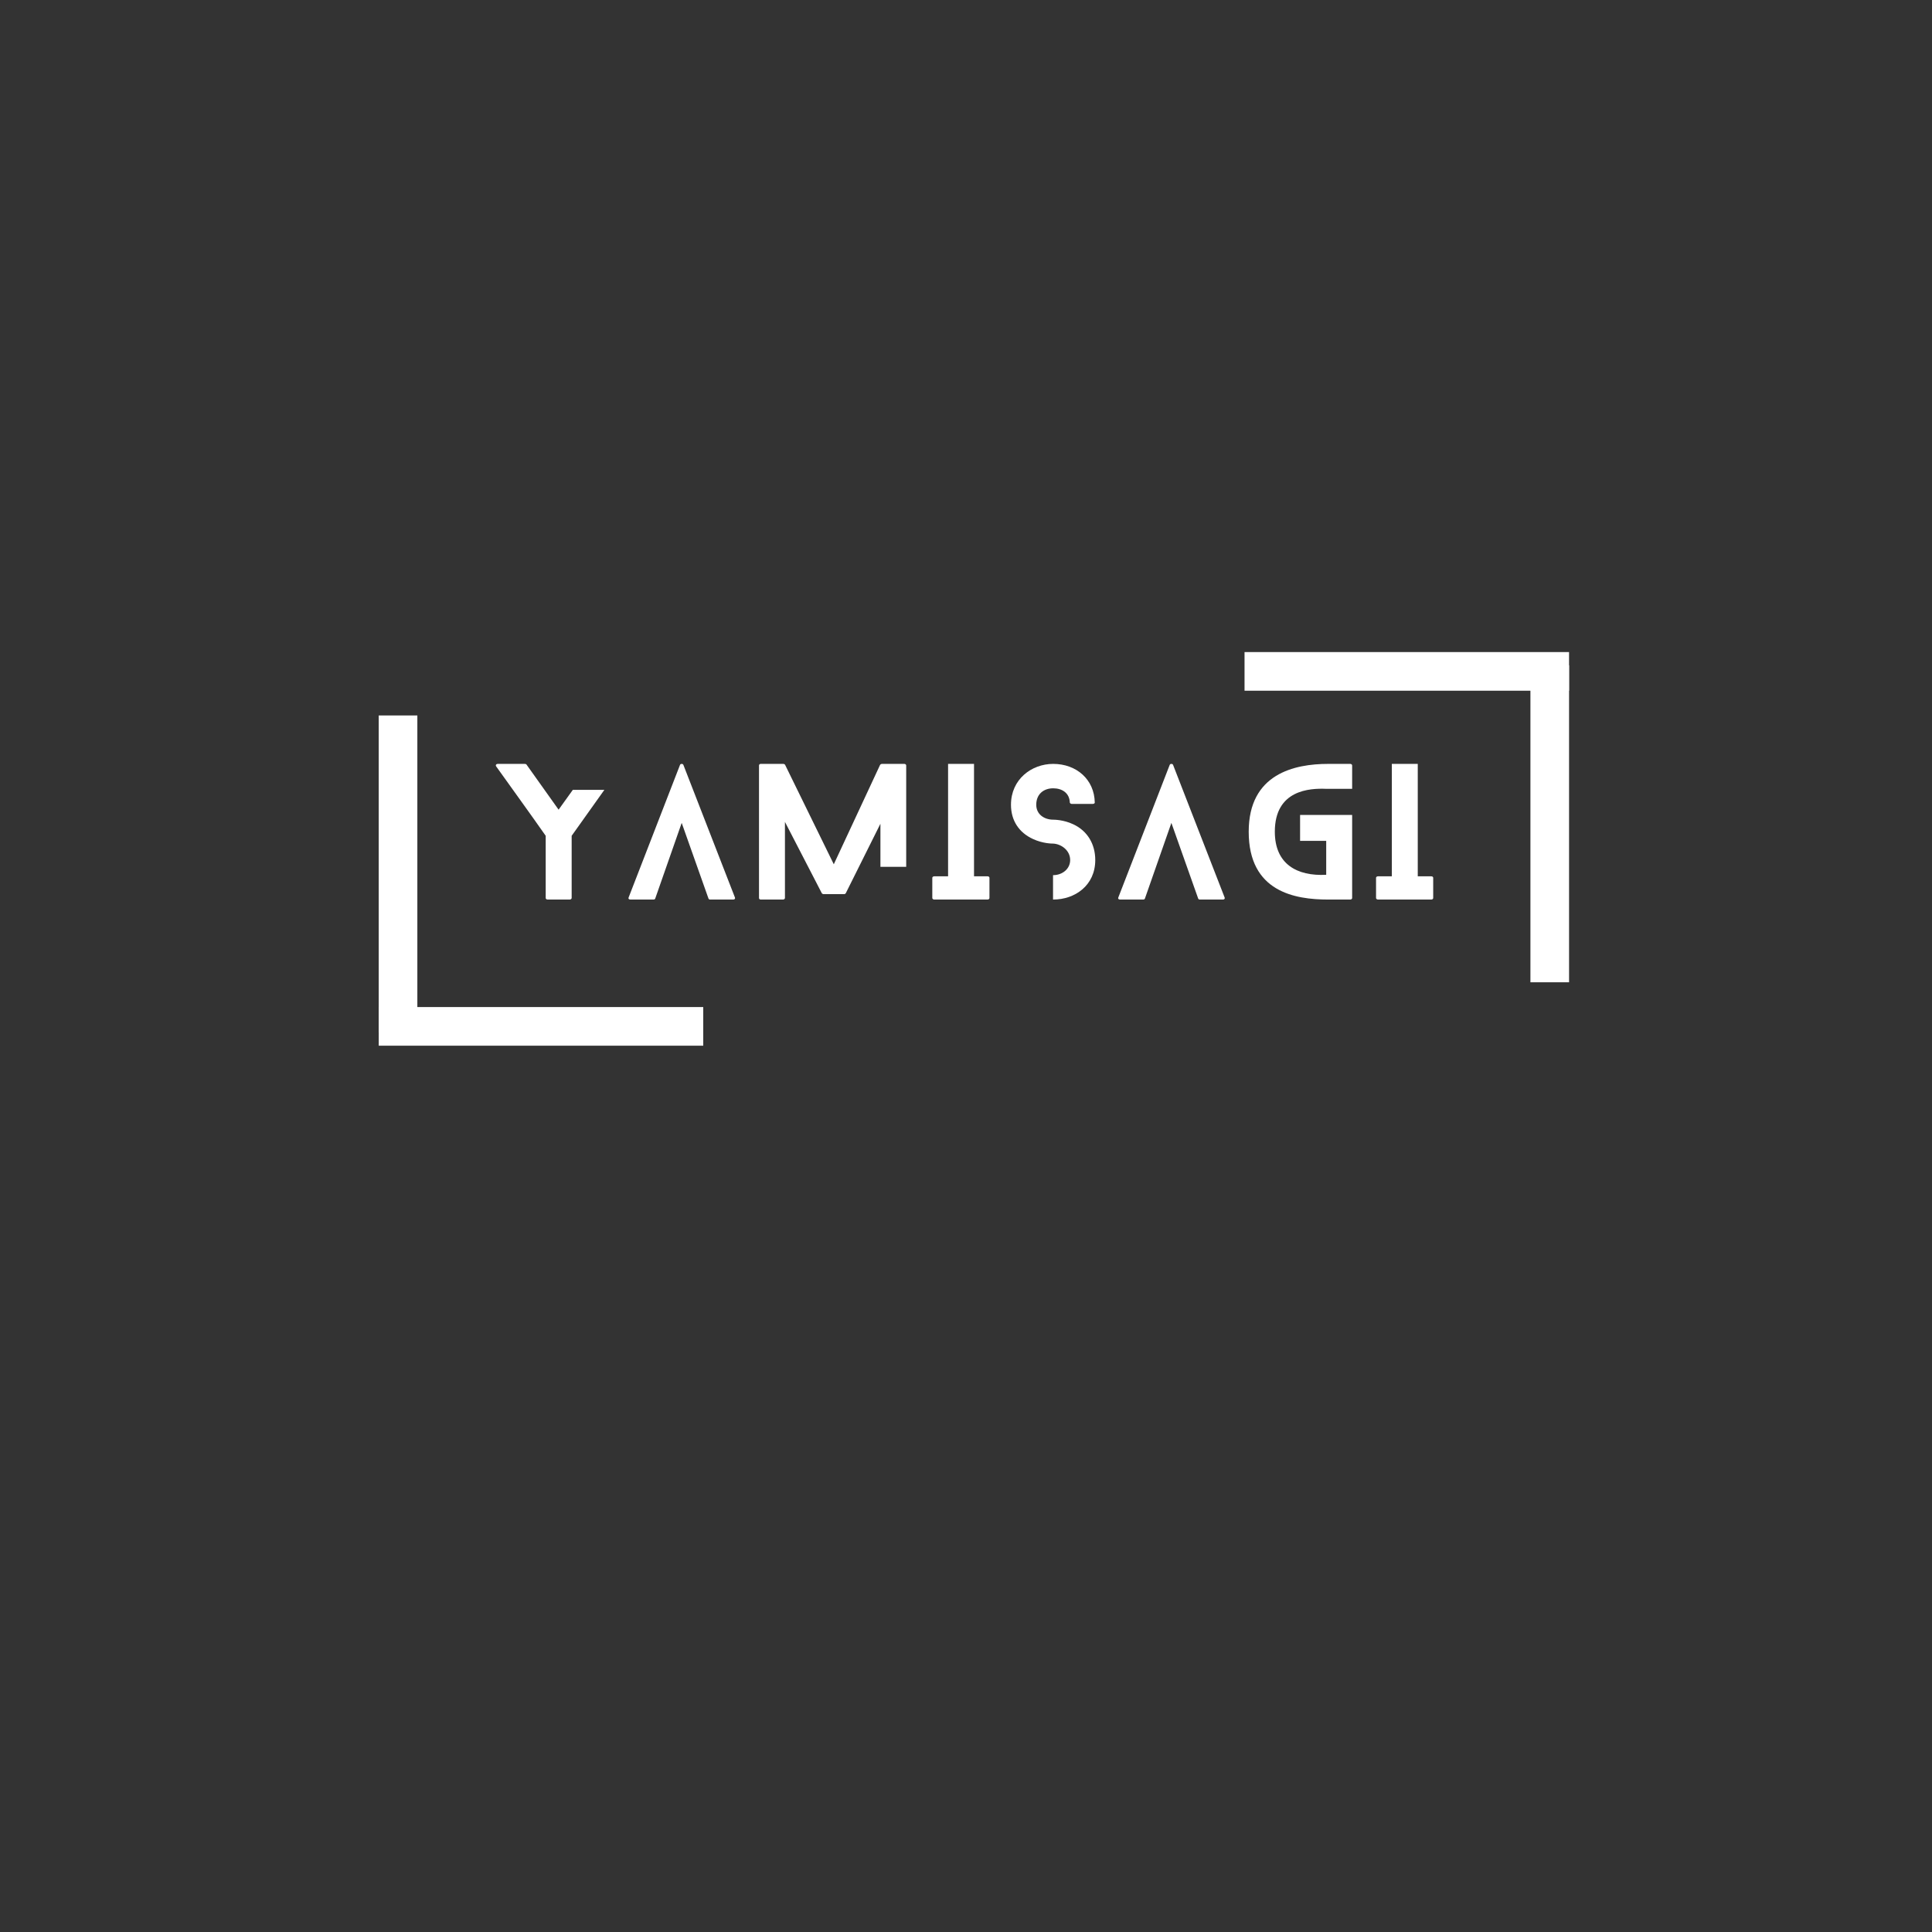 <svg xmlns="http://www.w3.org/2000/svg" xmlns:xlink="http://www.w3.org/1999/xlink" width="500" zoomAndPan="magnify" viewBox="0 0 375 375" height="500" preserveAspectRatio="xMidYMid meet" version="1.0"><rect x="0" y="0" width="375" height="375" fill="#333333" stroke="none"/><defs><g/></defs><g fill="#ffffff" fill-opacity="1"><g transform="translate(96.244, 174.603)"><g><path d="M 14.945 -21.297 L 12.18 -17.445 L 5.926 -26.234 C 5.859 -26.301 5.695 -26.332 5.594 -26.332 L 0.395 -26.332 C 0.031 -26.332 -0.098 -26.07 0.066 -25.84 C 3.258 -21.363 6.516 -16.887 9.676 -12.375 L 9.676 -0.297 C 9.676 -0.164 9.809 0 10.039 0 L 14.352 0 C 14.547 0 14.715 -0.164 14.715 -0.297 L 14.715 -12.375 L 21.066 -21.297 Z M 14.945 -21.297 "/></g></g></g><g fill="#ffffff" fill-opacity="1"><g transform="translate(121.981, 174.603)"><g><path d="M 20.672 -0.395 L 10.664 -26.137 C 10.566 -26.398 10.105 -26.398 10.008 -26.137 L 0.031 -0.395 C -0.066 -0.199 0.066 0 0.363 0 L 4.871 0 C 5.004 0 5.168 -0.066 5.199 -0.199 L 10.336 -14.879 L 15.535 -0.199 C 15.57 -0.066 15.734 0 15.832 0 L 20.375 0 C 20.605 0 20.77 -0.199 20.672 -0.395 Z M 20.672 -0.395 "/></g></g></g><g fill="#ffffff" fill-opacity="1"><g transform="translate(147.323, 174.603)"><g><path d="M 23.566 -6.352 L 28.57 -6.352 L 28.57 -26.035 C 28.57 -26.168 28.438 -26.332 28.207 -26.332 L 23.863 -26.332 C 23.73 -26.332 23.566 -26.234 23.5 -26.137 L 14.516 -6.848 L 5.07 -26.137 C 5.035 -26.234 4.84 -26.332 4.738 -26.332 L 0.328 -26.332 C 0.098 -26.332 0 -26.168 0 -26.035 L 0 -0.297 C 0 -0.164 0.098 0 0.328 0 L 4.676 0 C 4.871 0 5.035 -0.164 5.035 -0.297 L 5.035 -15.074 L 12.18 -1.25 C 12.211 -1.152 12.41 -1.055 12.508 -1.055 L 16.559 -1.055 C 16.656 -1.055 16.82 -1.152 16.852 -1.25 L 23.566 -14.715 Z M 23.566 -6.352 "/></g></g></g><g fill="#ffffff" fill-opacity="1"><g transform="translate(180.959, 174.603)"><g><path d="M 10.73 -4.508 L 8.098 -4.508 L 8.098 -26.332 L 3.062 -26.332 L 3.062 -4.508 L 0.363 -4.508 C 0.164 -4.508 0 -4.379 0 -4.215 L 0 -0.297 C 0 -0.164 0.164 0 0.363 0 L 10.73 0 C 10.961 0 11.094 -0.164 11.094 -0.297 L 11.094 -4.215 C 11.094 -4.379 10.961 -4.508 10.73 -4.508 Z M 10.73 -4.508 "/></g></g></g><g fill="#ffffff" fill-opacity="1"><g transform="translate(196.23, 174.603)"><g><path d="M 12.082 -14.613 C 10.203 -15.504 8.359 -15.504 8.195 -15.504 C 6.516 -15.504 4.906 -16.492 4.906 -18.398 C 4.906 -20.508 6.387 -21.594 8.195 -21.594 C 9.906 -21.594 11.355 -20.703 11.422 -18.828 C 11.422 -18.73 11.586 -18.566 11.785 -18.566 L 15.898 -18.566 C 16.129 -18.566 16.293 -18.73 16.262 -18.828 C 16.195 -23.305 12.707 -26.332 8.195 -26.332 C 3.984 -26.332 0 -23.336 0 -18.398 C 0 -15.34 1.547 -13 4.277 -11.75 C 6.188 -10.863 7.965 -10.863 8.195 -10.863 C 9.676 -10.797 11.488 -9.613 11.488 -7.668 C 11.488 -5.926 9.941 -4.738 8.195 -4.738 C 8.195 -4.738 8.195 -4.738 8.164 -4.738 L 8.164 0 C 8.195 0 8.195 0 8.195 0 C 12.41 0 16.359 -2.73 16.359 -7.668 C 16.359 -10.762 14.844 -13.332 12.082 -14.613 Z M 12.082 -14.613 "/></g></g></g><g fill="#ffffff" fill-opacity="1"><g transform="translate(217.03, 174.603)"><g><path d="M 20.672 -0.395 L 10.664 -26.137 C 10.566 -26.398 10.105 -26.398 10.008 -26.137 L 0.031 -0.395 C -0.066 -0.199 0.066 0 0.363 0 L 4.871 0 C 5.004 0 5.168 -0.066 5.199 -0.199 L 10.336 -14.879 L 15.535 -0.199 C 15.57 -0.066 15.734 0 15.832 0 L 20.375 0 C 20.605 0 20.77 -0.199 20.672 -0.395 Z M 20.672 -0.395 "/></g></g></g><g fill="#ffffff" fill-opacity="1"><g transform="translate(242.373, 174.603)"><g><path d="M 20.078 -21.492 L 20.078 -26.035 C 20.078 -26.168 19.945 -26.332 19.715 -26.332 L 15.438 -26.332 C 8.887 -26.332 0 -24.422 0 -13.168 C 0 -1.48 8.984 0 15.438 0 L 19.715 0 C 19.945 0 20.078 -0.164 20.078 -0.297 L 20.078 -16.426 L 9.973 -16.426 L 9.973 -11.391 L 15.043 -11.391 L 15.043 -4.805 C 9.316 -4.508 5.07 -6.914 5.07 -13.168 C 5.07 -21.297 11.852 -21.625 15.043 -21.492 Z M 20.078 -21.492 "/></g></g></g><g fill="#ffffff" fill-opacity="1"><g transform="translate(267.089, 174.603)"><g><path d="M 10.73 -4.508 L 8.098 -4.508 L 8.098 -26.332 L 3.062 -26.332 L 3.062 -4.508 L 0.363 -4.508 C 0.164 -4.508 0 -4.379 0 -4.215 L 0 -0.297 C 0 -0.164 0.164 0 0.363 0 L 10.73 0 C 10.961 0 11.094 -0.164 11.094 -0.297 L 11.094 -4.215 C 11.094 -4.379 10.961 -4.508 10.73 -4.508 Z M 10.73 -4.508 "/></g></g></g><path stroke-linecap="butt" transform="matrix(-0.746, 0, 0, -0.75, 304.55, 134.068)" fill="none" stroke-linejoin="miter" d="M -0.001 5.002 L 84.431 5.002 " stroke="#ffffff" stroke-width="10" stroke-opacity="1" stroke-miterlimit="4"/><path stroke-linecap="butt" transform="matrix(0, -0.746, 0.75, 0, 297.054, 190.662)" fill="none" stroke-linejoin="miter" d="M 0.002 5.001 L 82.466 5.001 " stroke="#ffffff" stroke-width="10" stroke-opacity="1" stroke-miterlimit="4"/><path stroke-linecap="butt" transform="matrix(0.746, 0, 0, 0.75, 73.511, 195.468)" fill="none" stroke-linejoin="miter" d="M 0.001 5.001 L 84.434 5.001 " stroke="#ffffff" stroke-width="10" stroke-opacity="1" stroke-miterlimit="4"/><path stroke-linecap="butt" transform="matrix(0, 0.746, -0.75, 0, 81.006, 138.874)" fill="none" stroke-linejoin="miter" d="M 0.001 4.998 L 82.465 4.998 " stroke="#ffffff" stroke-width="10" stroke-opacity="1" stroke-miterlimit="4"/></svg>
